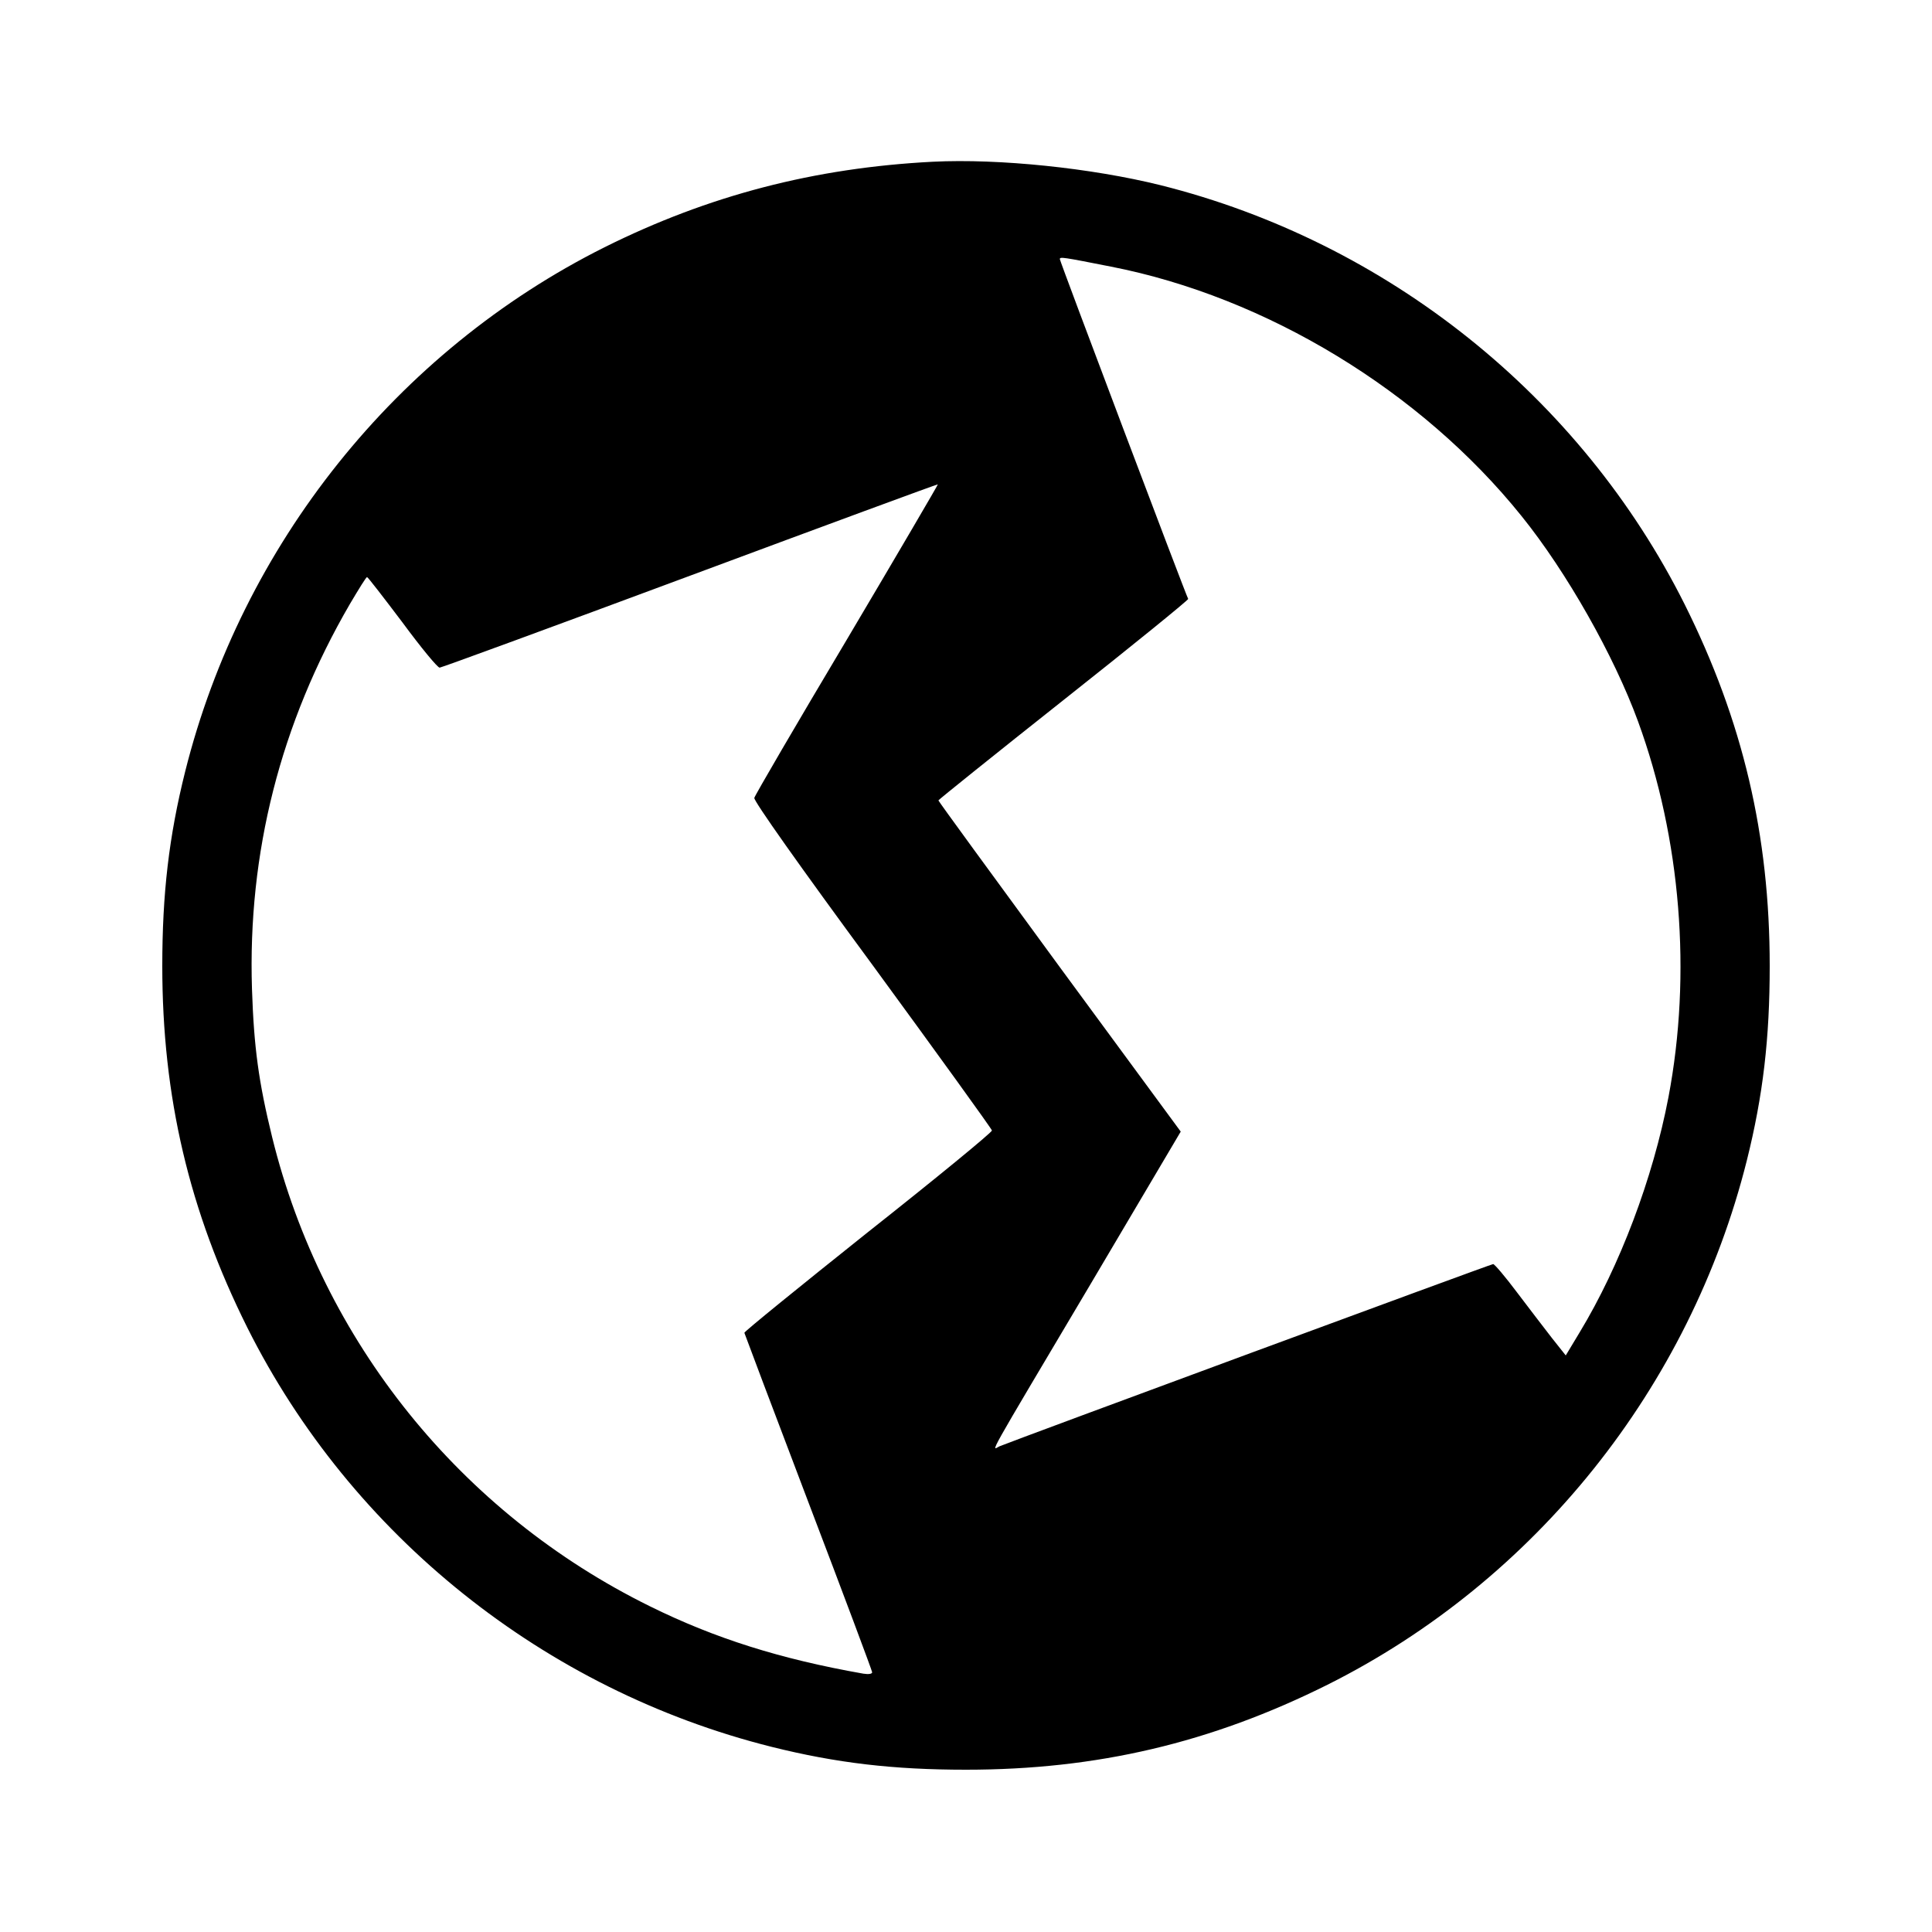 <svg version="1" xmlns="http://www.w3.org/2000/svg" width="933.333" height="933.333" viewBox="0 0 700 700"><path d="M338 58.6c-42.9 2.2-81.3 12.2-119 31-75.3 37.7-131.3 107.7-151.9 189.9-5.9 23.6-8.3 44.3-8.3 70.5 0 47.4 9.7 88.7 30.8 131 37.7 75.3 107.7 131.3 189.9 151.9 23.6 5.9 44.3 8.3 70.5 8.3 47.4 0 88.7-9.7 131-30.8 75.3-37.7 131.3-107.7 151.9-189.9 5.9-23.6 8.3-44.3 8.3-70.5 0-47.4-9.7-88.7-30.8-131-37.7-75.3-107.7-131.3-189.9-151.9-25-6.2-58.5-9.7-82.5-8.5zm64.5 38c56.3 11 112.4 45.1 148.8 90.4 16.3 20.2 33.5 50.6 42.2 74.4 15.5 42.4 19.5 91.5 11 136.2-5.6 29.3-17.6 61.1-32.2 85.2l-5 8.3-5-6.3c-2.7-3.5-8.4-10.9-12.7-16.6-4.2-5.6-8.1-10.2-8.6-10.2-.8 0-173.8 63.9-178.8 66-2.9 1.3-6.2 7.2 32.9-58.7l32.7-55.3-43.9-59.7c-24.1-32.9-43.9-60-43.9-60.3.1-.3 20.5-16.7 45.5-36.5 24.9-19.7 45.2-36.2 45-36.5-.8-1.3-46.5-122.3-46.5-123.1 0-.9.8-.8 18.5 2.7zm-95.6 135c-18.3 30.7-33.4 56.6-33.6 57.5-.3 1 16.3 24.5 42.8 60.5 23.7 32.4 43.2 59.4 43.3 60 .1.6-20.1 17.2-44.9 36.8-24.7 19.7-44.9 36.1-44.8 36.5.1.4 10.5 28 23.2 61.4 12.7 33.3 23.1 61.1 23.1 61.6 0 .6-1.3.8-3.2.5-30.1-5.3-53.8-12.8-77.3-24.4-68.6-33.8-118.7-96-136.9-170-4.9-20-6.6-32.5-7.3-53.6-1.6-49.3 10.3-96.3 35.5-139.6 3.2-5.4 5.9-9.8 6.2-9.7.3 0 6 7.4 12.8 16.4 6.7 9.1 12.8 16.5 13.5 16.4.6 0 41.5-15 90.7-33.3 49.2-18.3 89.6-33.2 89.8-33.1.1.1-14.7 25.4-32.9 56.1z"/></svg>
